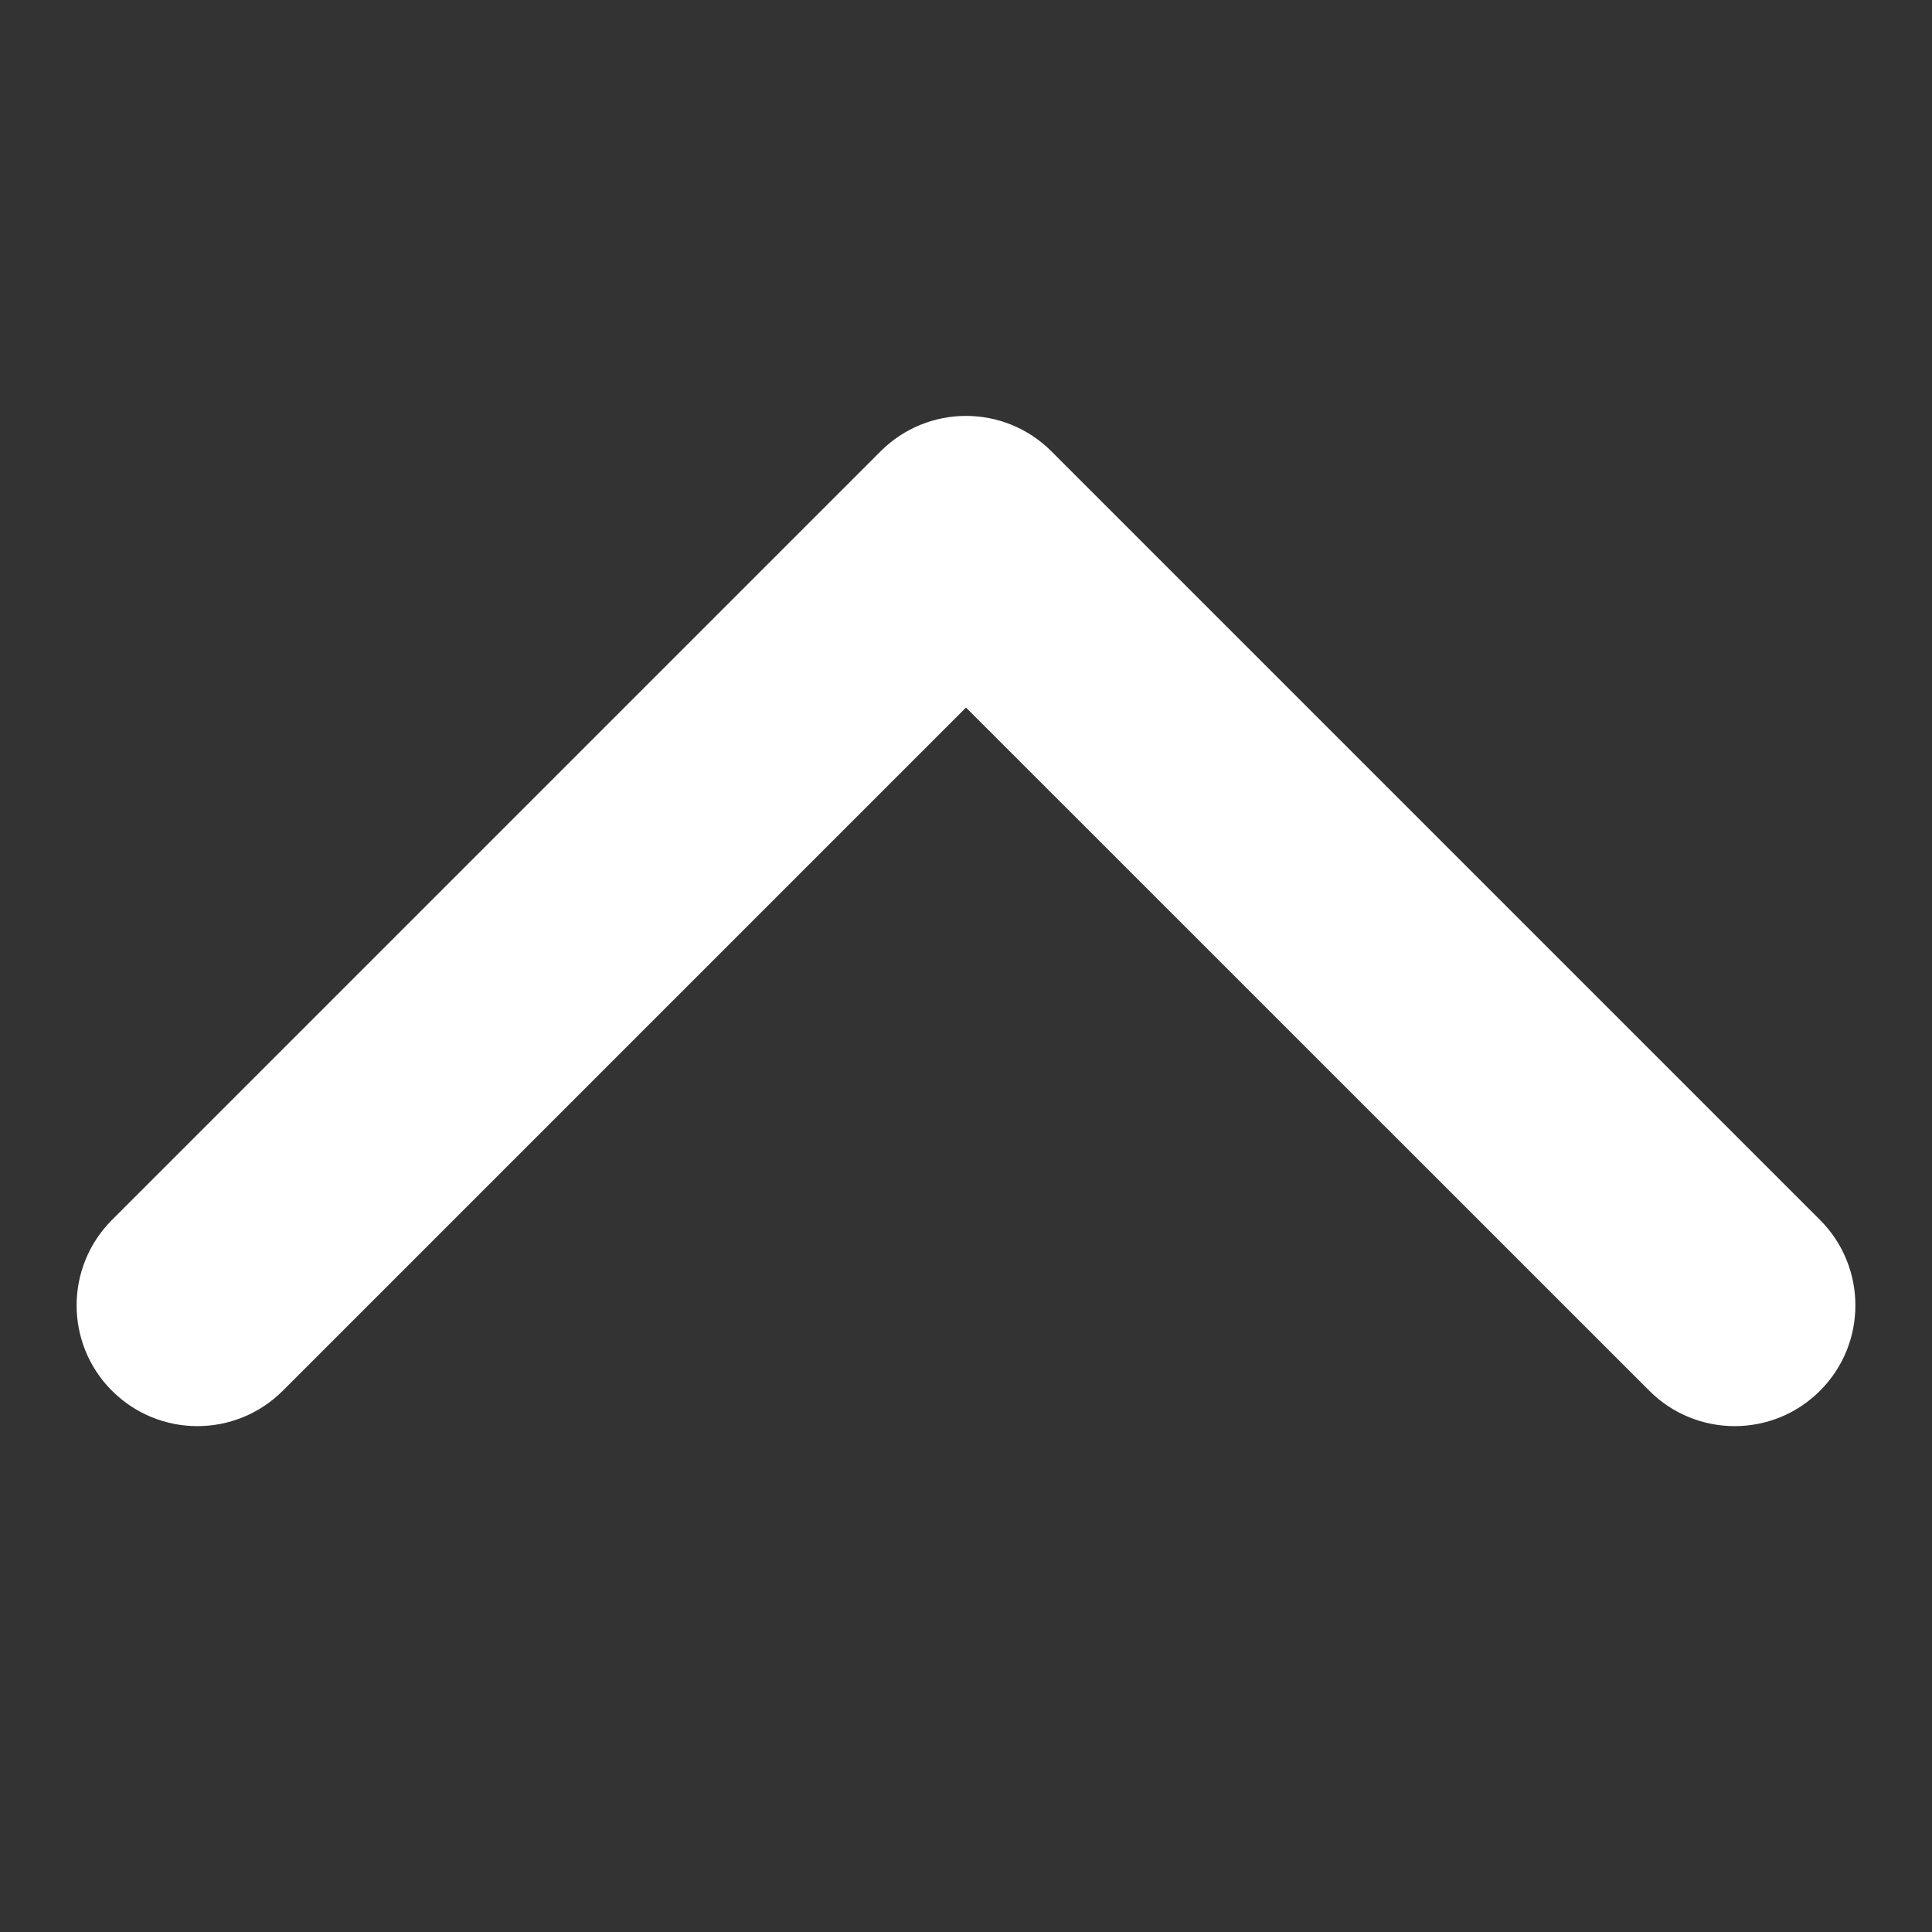 <svg width="18" height="18" viewBox="0 0 18 18" fill="none" xmlns="http://www.w3.org/2000/svg">
<rect x="0" y="0" width="18" height="18" fill="#333333" stroke="none"/>
<path fill-rule="evenodd" clip-rule="evenodd" d="M1.043 11.366L8.204 4.205C8.644 3.765 9.356 3.765 9.796 4.205L16.957 11.366C17.396 11.806 17.396 12.518 16.957 12.957C16.518 13.397 15.805 13.397 15.366 12.957L9 6.592L2.635 12.957C2.195 13.397 1.483 13.397 1.043 12.957C0.604 12.518 0.604 11.806 1.043 11.366Z" fill="white"/>
</svg>

